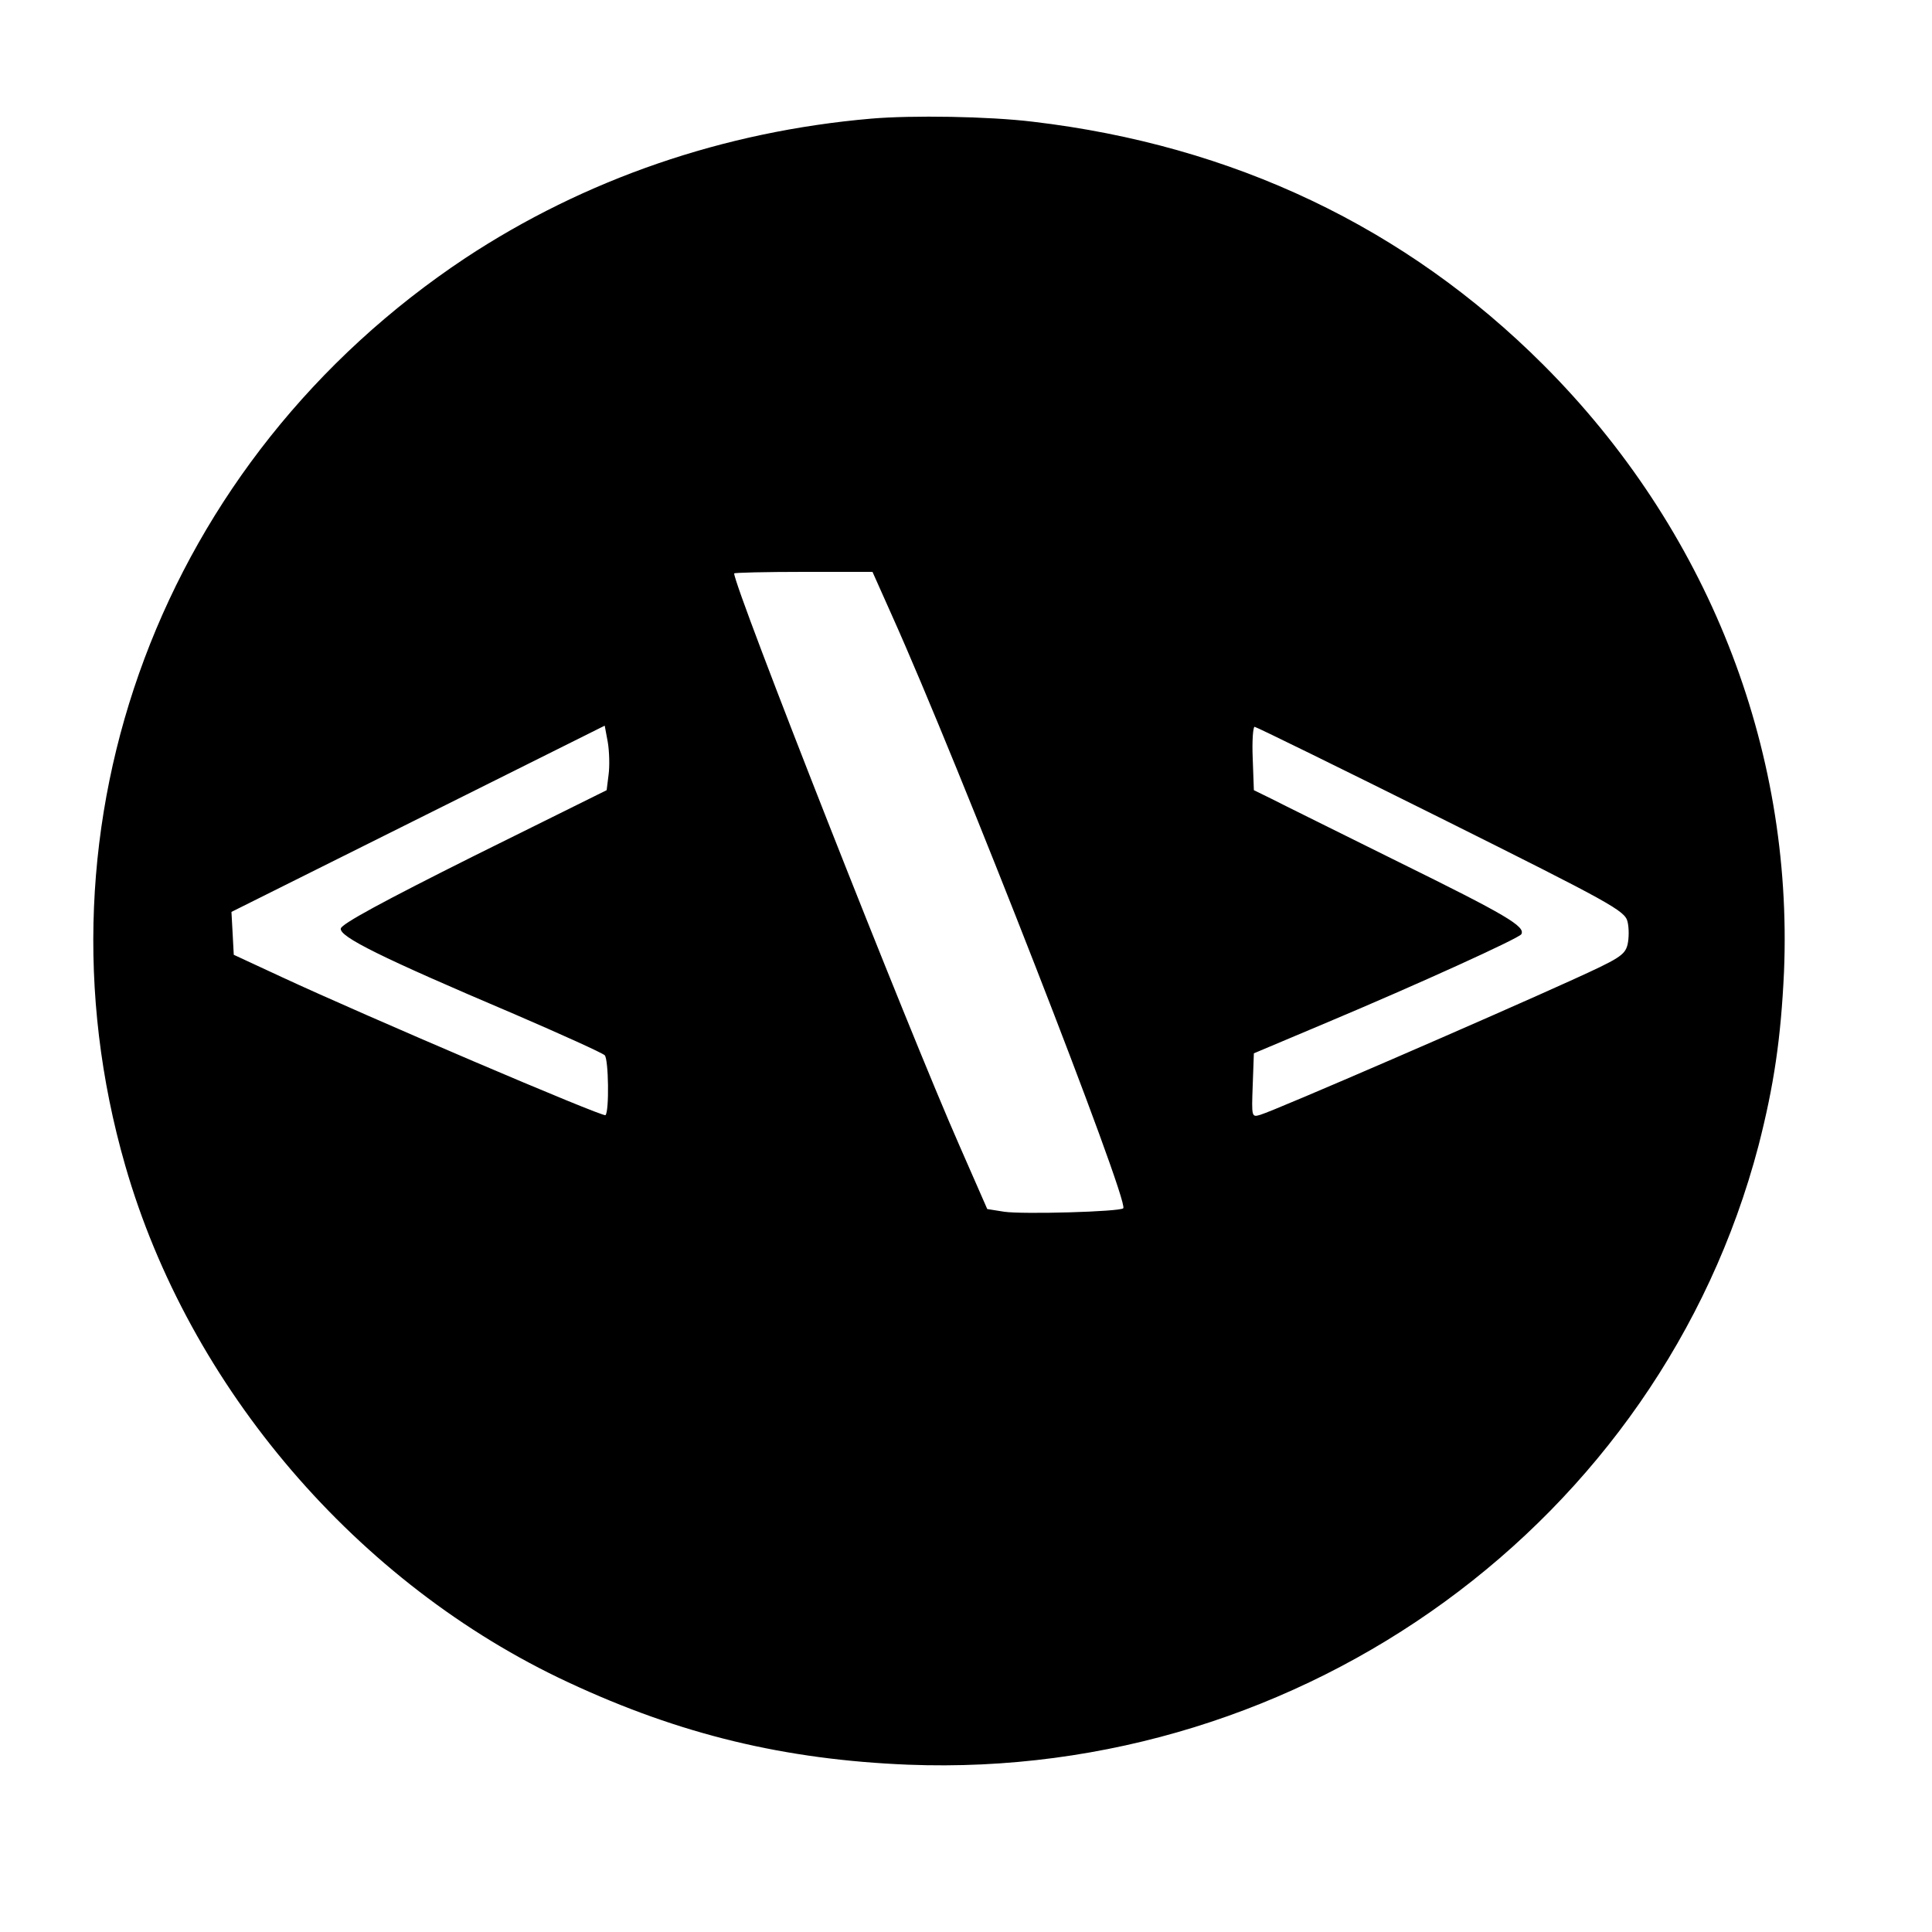 <?xml version="1.0" standalone="no"?>
<!DOCTYPE svg PUBLIC "-//W3C//DTD SVG 20010904//EN"
 "http://www.w3.org/TR/2001/REC-SVG-20010904/DTD/svg10.dtd">
<svg version="1.0" xmlns="http://www.w3.org/2000/svg"
 width="500pt" height="500pt" viewBox="0 0 500 500"
 preserveAspectRatio="xMidYMid meet">

<g transform="translate(0,500) scale(0.1,-0.1)"
fill="#000000" stroke="none">
<path d="M2255 4693 c-383 -33 -742 -157 -1051 -361 -784 -521 -1136 -1459
-880 -2348 165 -575 601 -1084 1147 -1338 289 -135 560 -200 879 -213 1025
-40 1946 631 2201 1602 40 156 58 278 66 450 24 583 -200 1148 -623 1571 -356
356 -803 568 -1321 629 -115 14 -313 17 -418 8z m53 -1285 c173 -385 615
-1518 599 -1535 -9 -9 -259 -16 -308 -9 l-44 7 -71 162 c-133 301 -584 1447
-584 1483 0 2 80 4 179 4 l179 0 50 -112z m-733 -413 l-5 -40 -343 -170 c-236
-118 -343 -176 -345 -188 -4 -21 102 -74 448 -221 123 -53 229 -101 235 -107
10 -10 12 -145 2 -155 -6 -6 -624 258 -837 357 l-125 58 -3 56 -3 55 483 241
483 241 8 -43 c4 -24 5 -62 2 -84z m2155 -113 c441 -220 475 -239 482 -267 4
-16 4 -43 0 -60 -7 -27 -22 -36 -143 -91 -209 -95 -767 -337 -807 -349 -23 -7
-23 -6 -20 76 l3 83 185 78 c245 103 499 219 507 230 12 20 -39 50 -317 187
-157 78 -305 151 -330 164 l-45 22 -3 83 c-2 45 1 82 5 81 4 0 222 -107 483
-237z"/>
</g>
</svg>
